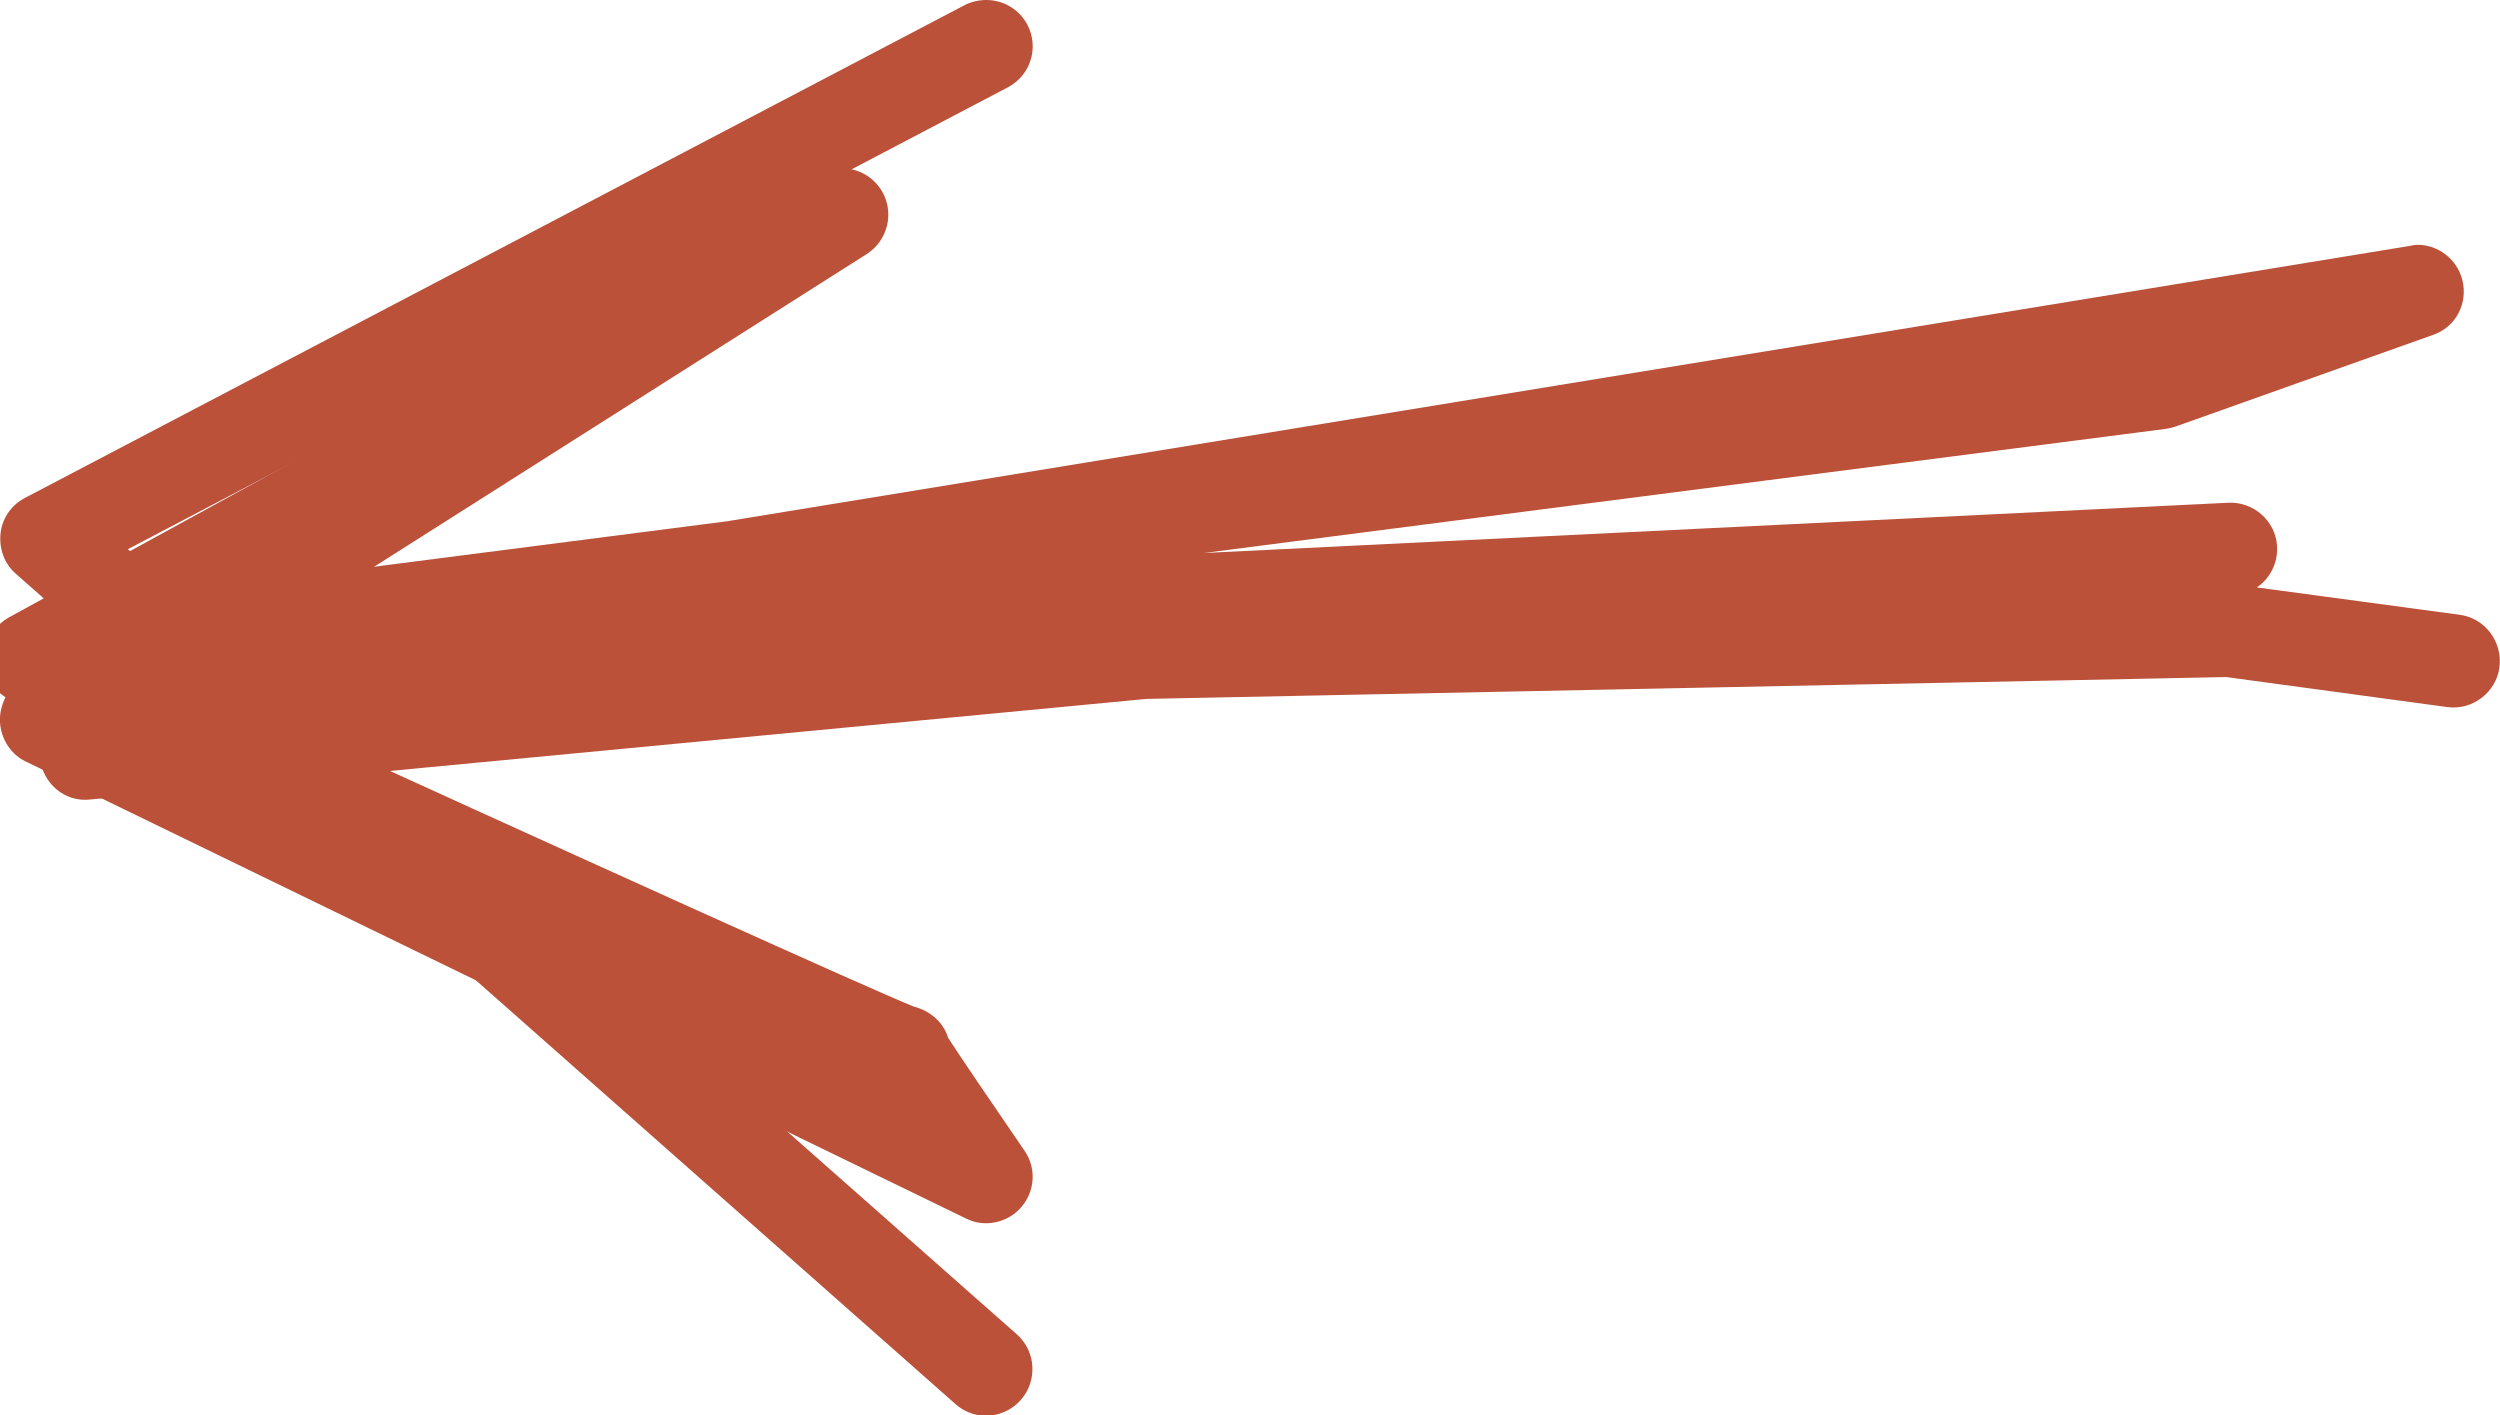 <?xml version="1.0" encoding="utf-8"?>
<!-- Generator: Adobe Illustrator 18.1.1, SVG Export Plug-In . SVG Version: 6.00 Build 0)  -->
<svg version="1.1" id="Layer_1" xmlns="http://www.w3.org/2000/svg" xmlns:xlink="http://www.w3.org/1999/xlink" x="0px" y="0px"
	 viewBox="249.6 -104.5 457.5 259" enable-background="new 249.6 -104.5 457.5 259" xml:space="preserve">
<g>
	<path fill="#BB5139" d="M692-59.7c3.8,0,7.2,2.6,8.2,6.4c1.1,4.3-1.2,8.7-5.4,10.1l-47.2,16.8c-0.6,0.2-1.2,0.3-1.8,0.4L469.9-3.3
		l187.5-9.2c4.6-0.2,8.6,3.3,8.9,7.9c0.2,3.1-1.3,6-3.7,7.6l37.1,5c4.6,0.6,7.9,4.9,7.3,9.6c-0.6,4.6-4.9,7.9-9.5,7.3L657,19.4
		l-197.6,4L266.2,41.8c-4.8,0.6-8.8-3-9.3-7.6c-0.4-4.7,3-8.8,7.7-9.3l14.2-1.4c-0.7-0.9-1.2-1.9-1.4-3.1c-0.9-3.9,0.9-7.9,4.5-9.6
		L299.9,2c0.8-0.4,1.7-0.7,2.7-0.8l80-10.3l308-50.4C691.1-59.6,691.5-59.7,692-59.7z"/>
	<path fill="#BB5139" d="M403.7-73.7c2.9,0,5.7,1.5,7.3,4.2c2.3,3.9,1.1,9-2.8,11.5L285,20.2c74.7,34.1,124.1,56.4,131.8,59.5
		c1.6,0.4,3.1,1.2,4.3,2.4c0.9,0.9,1.6,2,2,3.3c1.5,2.4,8.1,12.1,14,20.7c2.2,3.2,1.9,7.4-0.6,10.3c-2.5,2.9-6.7,3.8-10.1,2.1
		l-172-83.6c-2.8-1.3-4.6-4.1-4.8-7.2c-0.1-1.6,0.3-3.2,1-4.6c-2.3-1.5-3.7-4-3.8-6.8c-0.1-3.2,1.6-6.2,4.4-7.8l148.3-81.2
		C400.9-73.4,402.3-73.7,403.7-73.7z"/>
	<path fill="#BB5139" d="M430.1-104.5c3.1,0,6,1.7,7.5,4.5c2.2,4.2,0.6,9.3-3.6,11.5L273-4l162.7,143.7c3.5,3.1,3.8,8.5,0.7,12
		c-3.1,3.5-8.5,3.9-12,0.7L252.5,0.5c-2.1-1.8-3.1-4.6-2.8-7.4c0.3-2.8,2-5.2,4.5-6.5l172-90.2C427.4-104.2,428.8-104.5,430.1-104.5
		z"/>
</g>
</svg>
